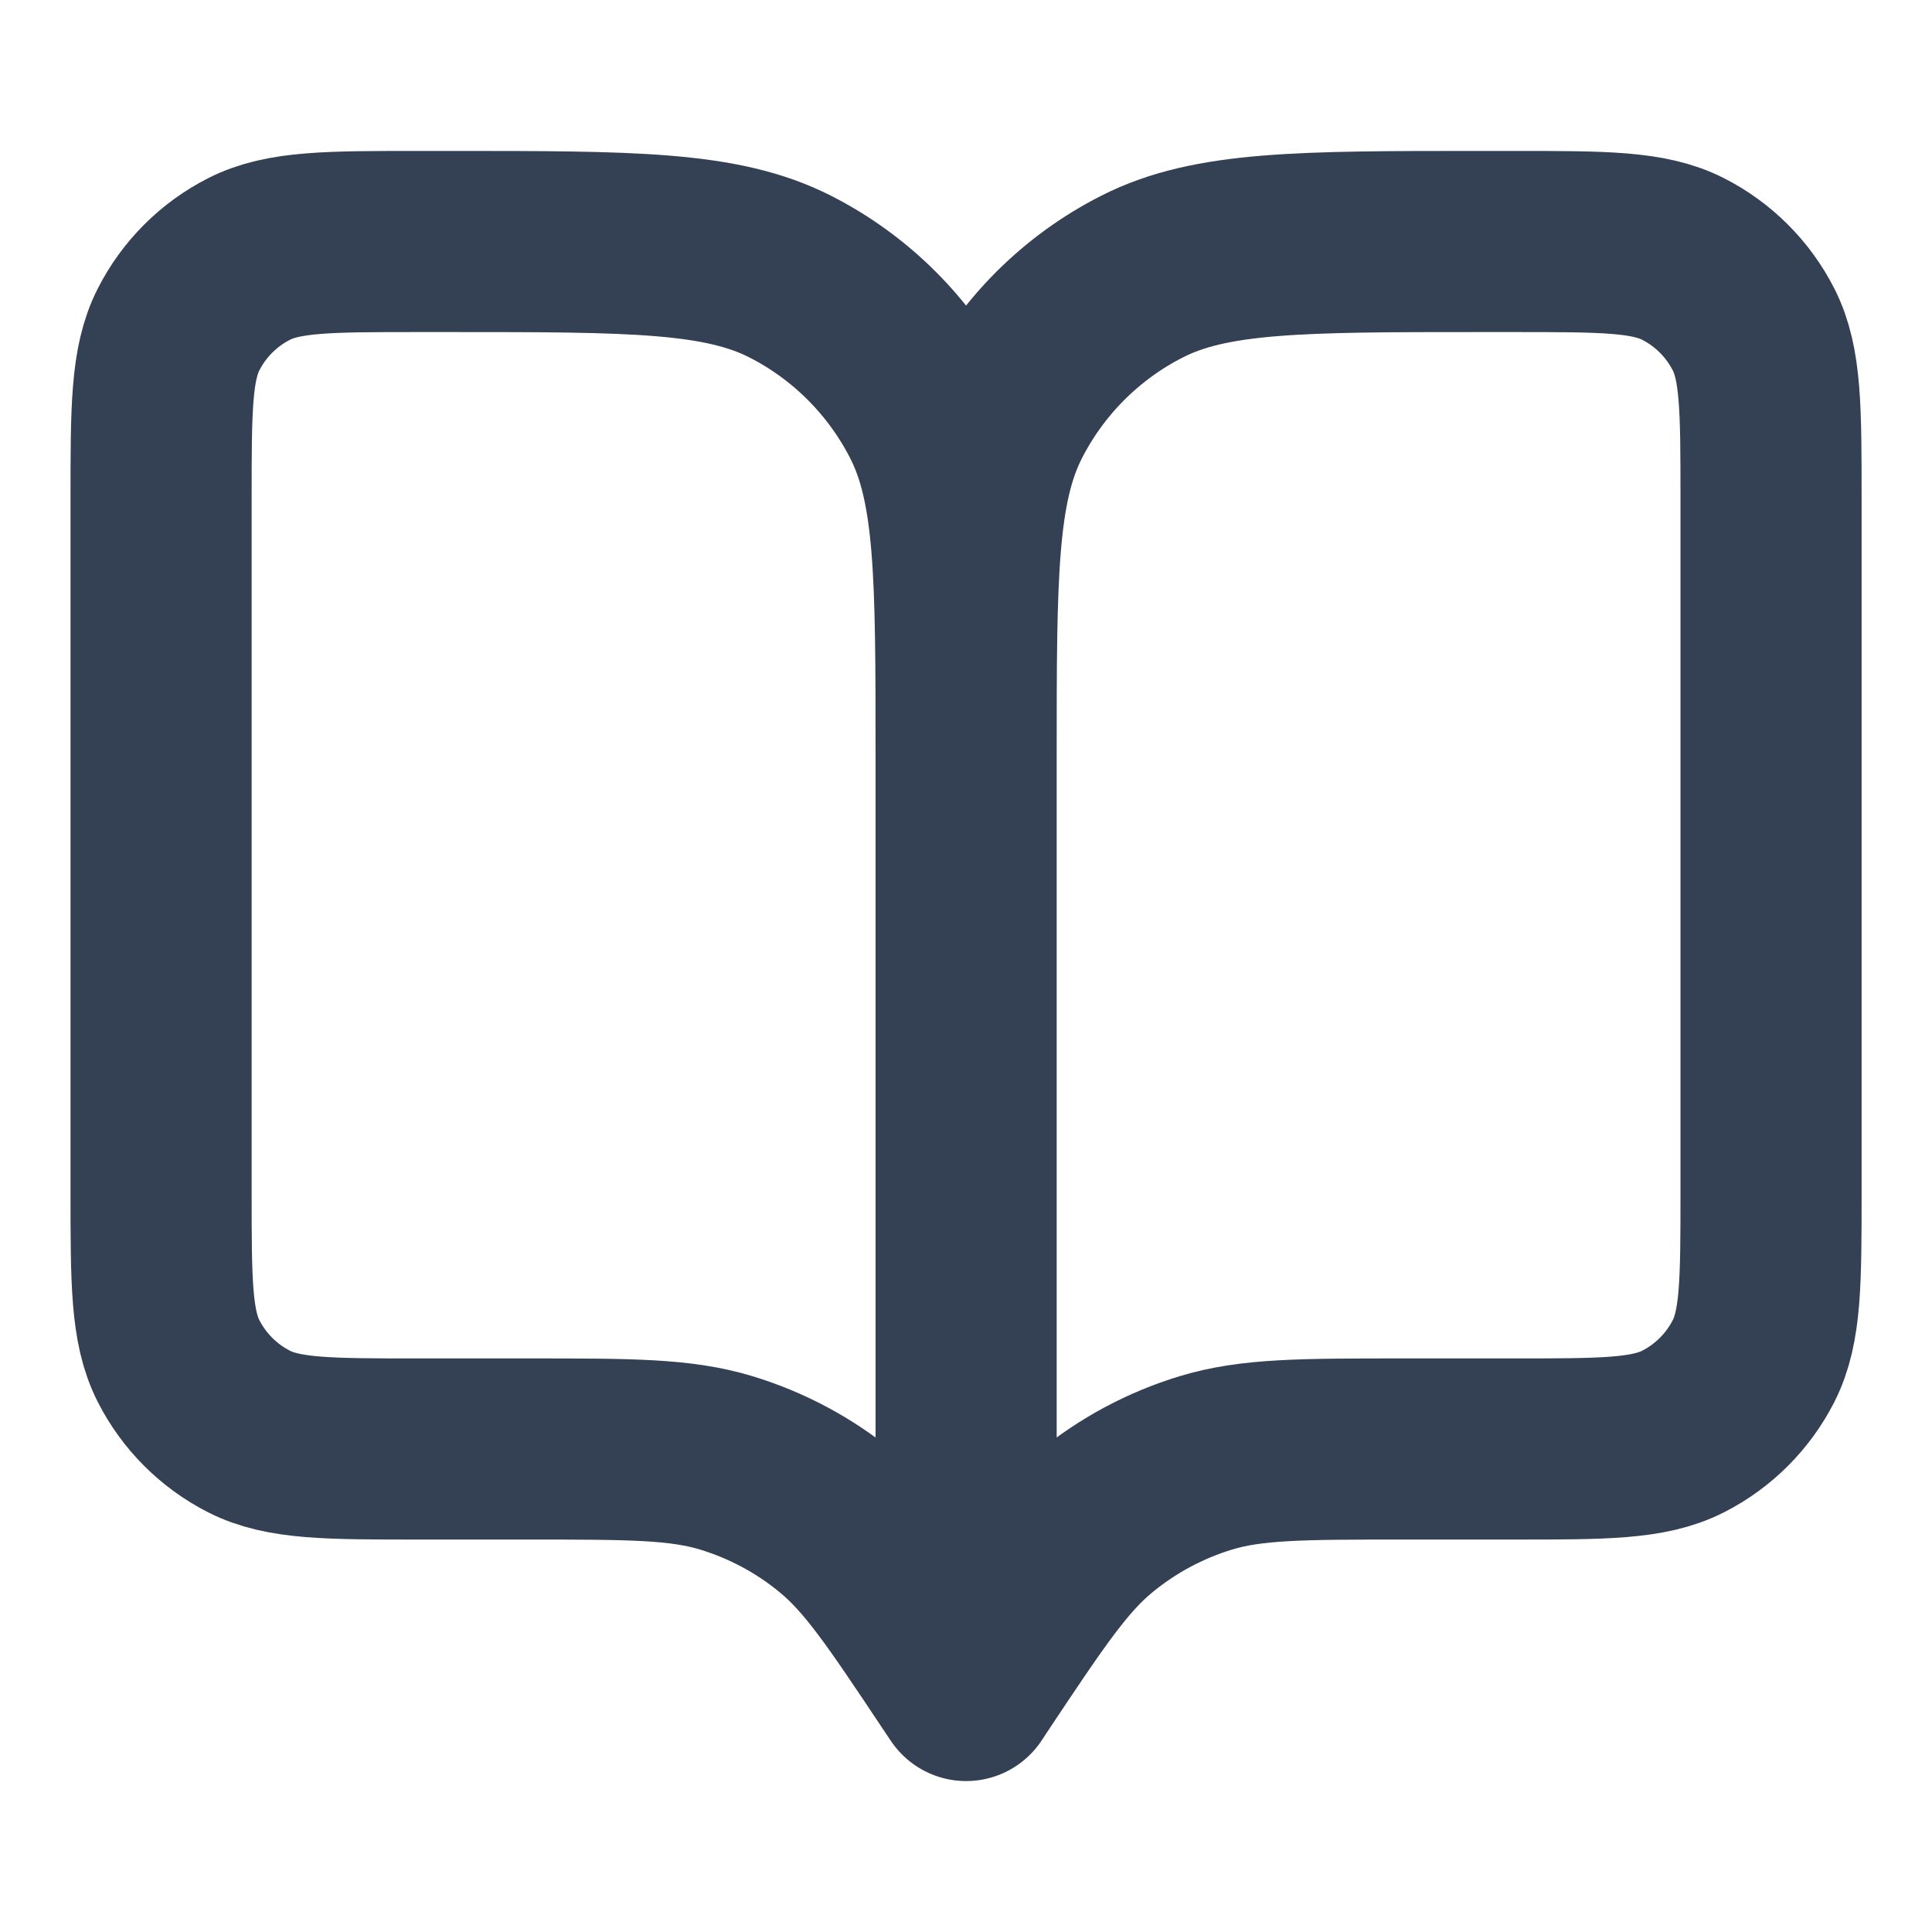 <svg width="16" height="16" viewBox="0 0 16 16" fill="none" xmlns="http://www.w3.org/2000/svg">
<g id="book-open-01">
<path id="Icon" d="M8.001 14L7.934 13.9C7.471 13.205 7.239 12.858 6.933 12.607C6.663 12.384 6.35 12.217 6.015 12.115C5.636 12 5.219 12 4.384 12H3.467C2.721 12 2.347 12 2.062 11.855C1.811 11.727 1.607 11.523 1.479 11.272C1.334 10.987 1.334 10.613 1.334 9.867V4.133C1.334 3.387 1.334 3.013 1.479 2.728C1.607 2.477 1.811 2.273 2.062 2.145C2.347 2 2.721 2 3.467 2H3.734C5.227 2 5.974 2 6.545 2.291C7.046 2.546 7.454 2.954 7.71 3.456C8.001 4.026 8.001 4.773 8.001 6.267M8.001 14V6.267M8.001 14L8.067 13.9C8.53 13.205 8.762 12.858 9.068 12.607C9.339 12.384 9.651 12.217 9.986 12.115C10.365 12 10.783 12 11.617 12H12.534C13.281 12 13.654 12 13.939 11.855C14.19 11.727 14.394 11.523 14.522 11.272C14.667 10.987 14.667 10.613 14.667 9.867V4.133C14.667 3.387 14.667 3.013 14.522 2.728C14.394 2.477 14.19 2.273 13.939 2.145C13.654 2 13.281 2 12.534 2H12.267C10.774 2 10.027 2 9.457 2.291C8.955 2.546 8.547 2.954 8.291 3.456C8.001 4.026 8.001 4.773 8.001 6.267" stroke="#344054" stroke-width="1.5" stroke-linecap="round" stroke-linejoin="round"/>
</g>
</svg>
